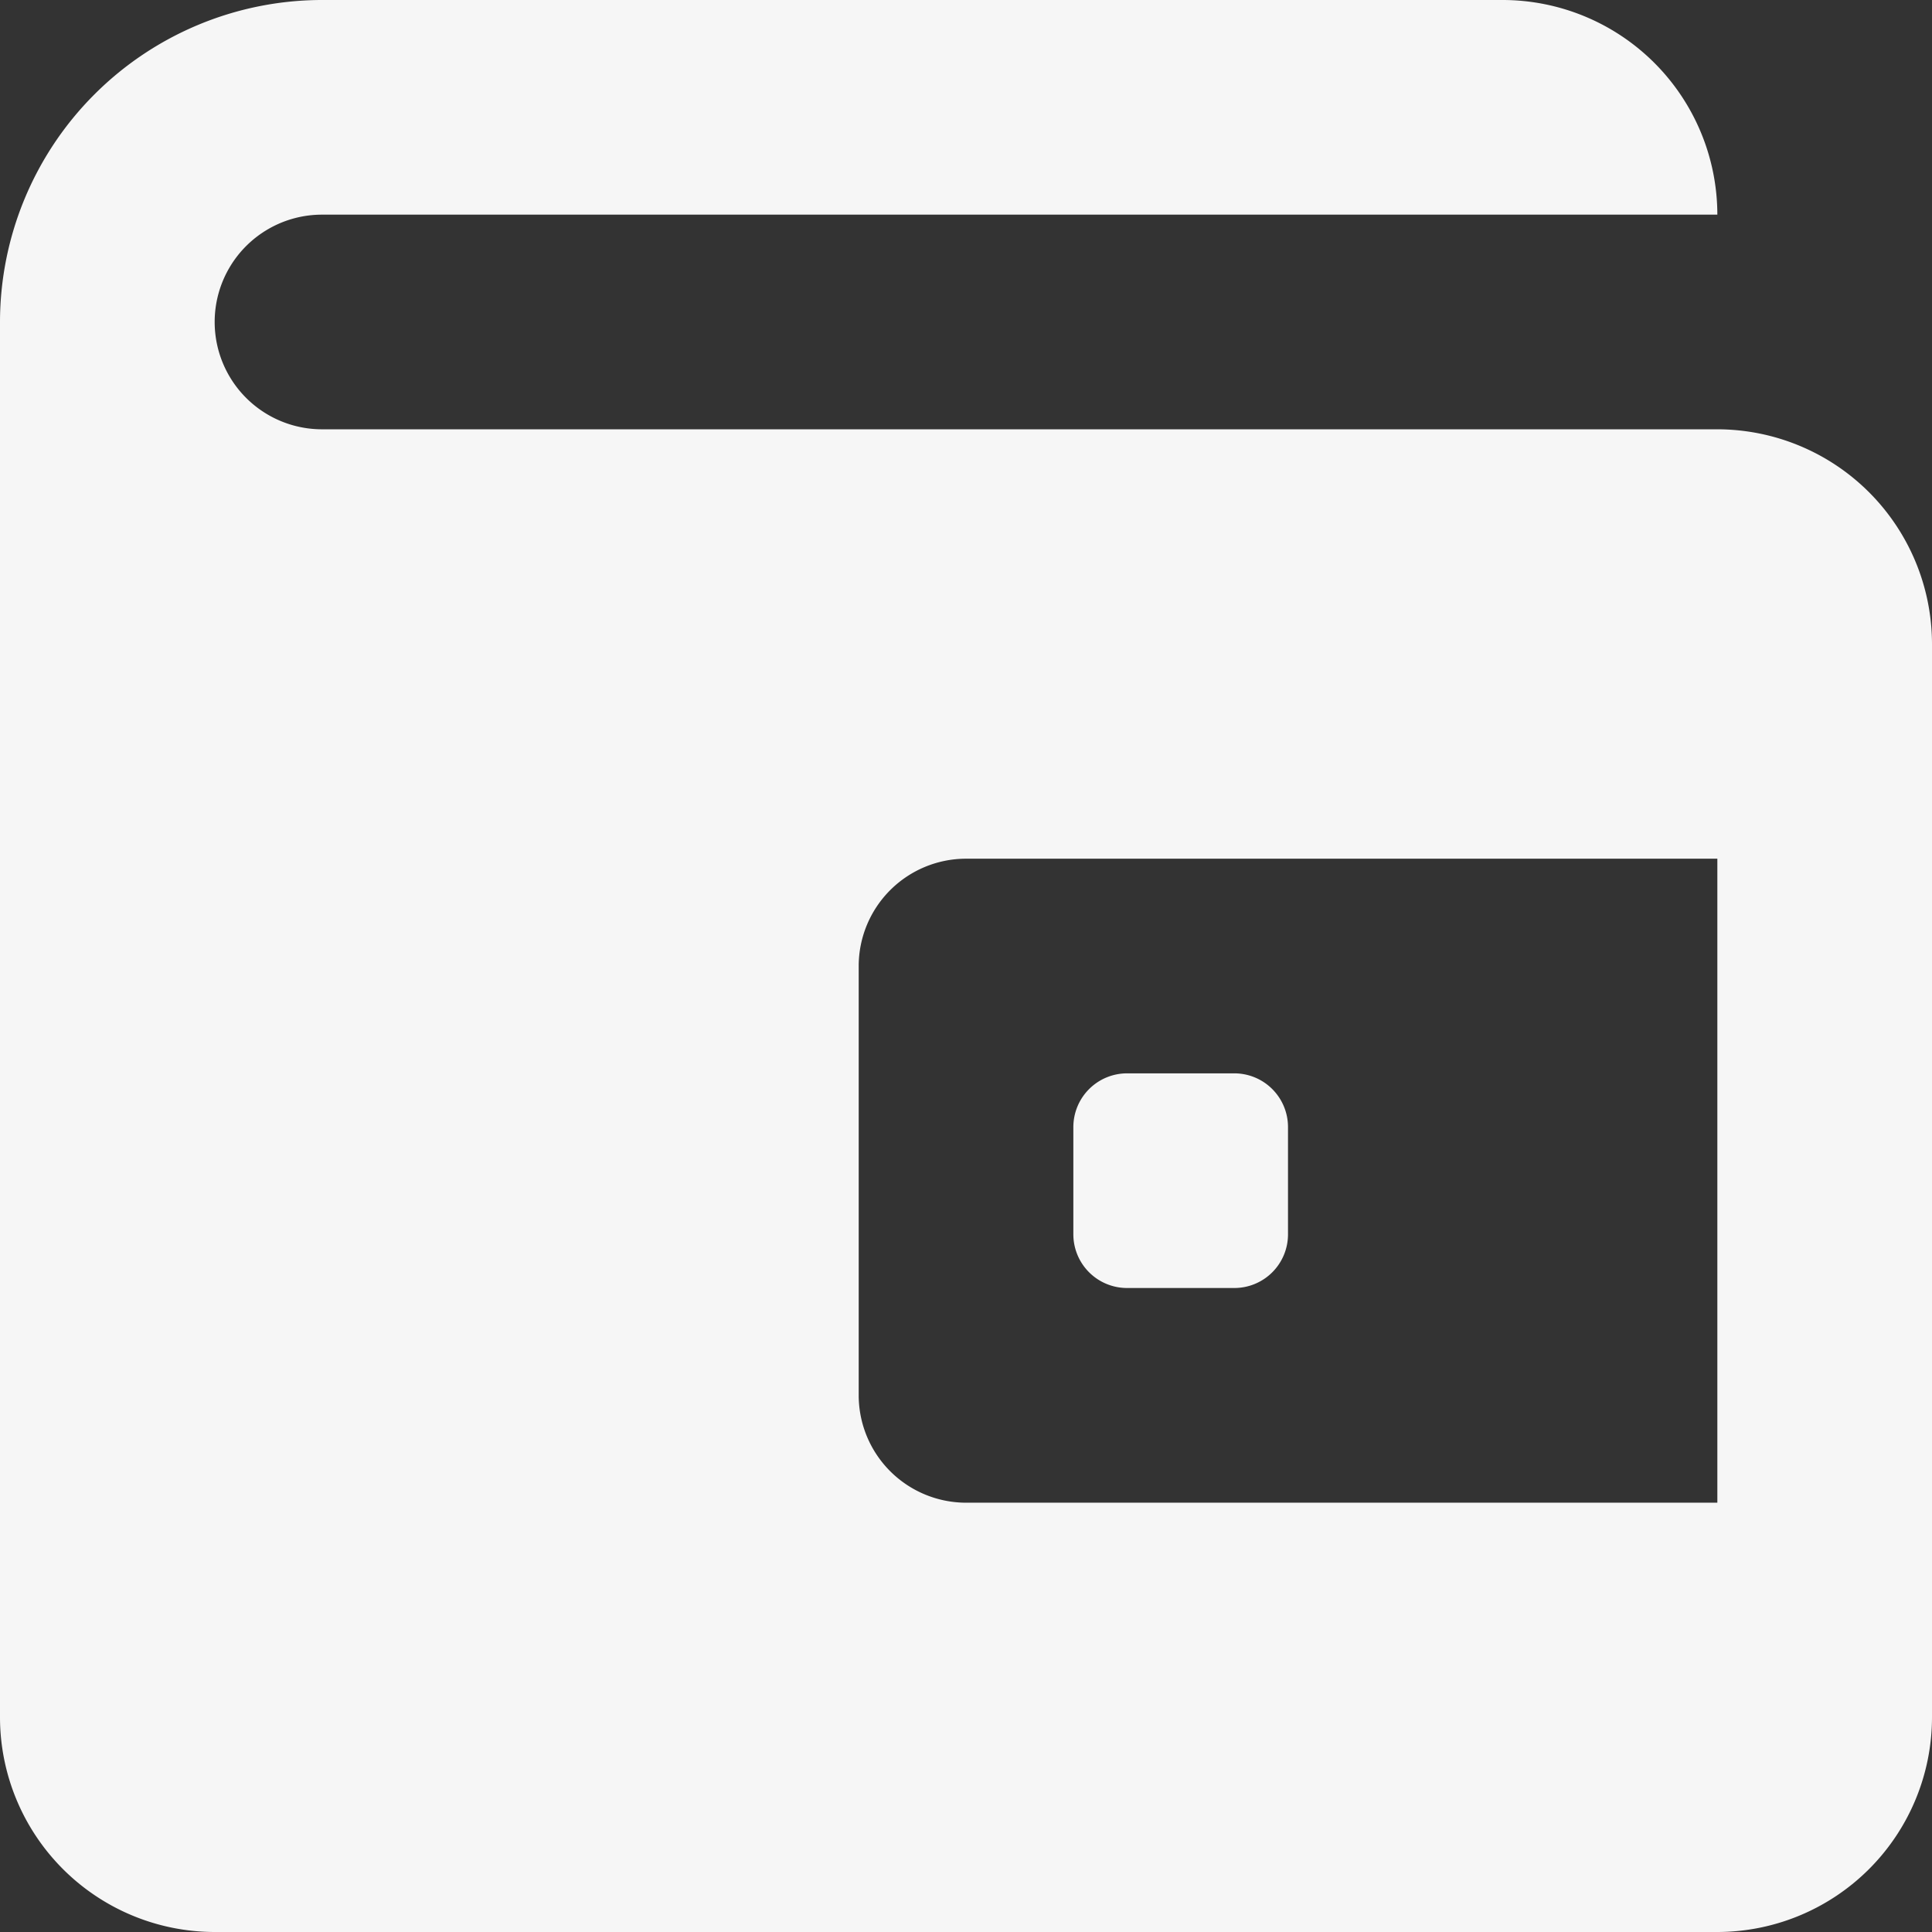 <svg xmlns="http://www.w3.org/2000/svg" width="39" height="39" viewBox="0 0 39 39">
  <rect x="0" y="0" width="39" height="39" fill="#333333" stroke="none"/>
  <path id="Icon_color" data-name="Icon color" d="M34.667,39H4.333A4.338,4.338,0,0,1,0,34.667V6.5A6.507,6.507,0,0,1,6.5,0H30.334a4.338,4.338,0,0,1,4.333,4.333H6.5a2.166,2.166,0,0,0,0,4.333H34.667A4.339,4.339,0,0,1,39,13V34.667A4.338,4.338,0,0,1,34.667,39ZM19.5,17.334A2.169,2.169,0,0,0,17.334,19.5v8.666A2.17,2.17,0,0,0,19.5,30.334H34.667v-13ZM24.917,26H22.751a1.084,1.084,0,0,1-1.084-1.082V22.751a1.085,1.085,0,0,1,1.084-1.084h2.166A1.084,1.084,0,0,1,26,22.751v2.166A1.083,1.083,0,0,1,24.917,26Z" fill="#f6f6f6"/>
</svg>
